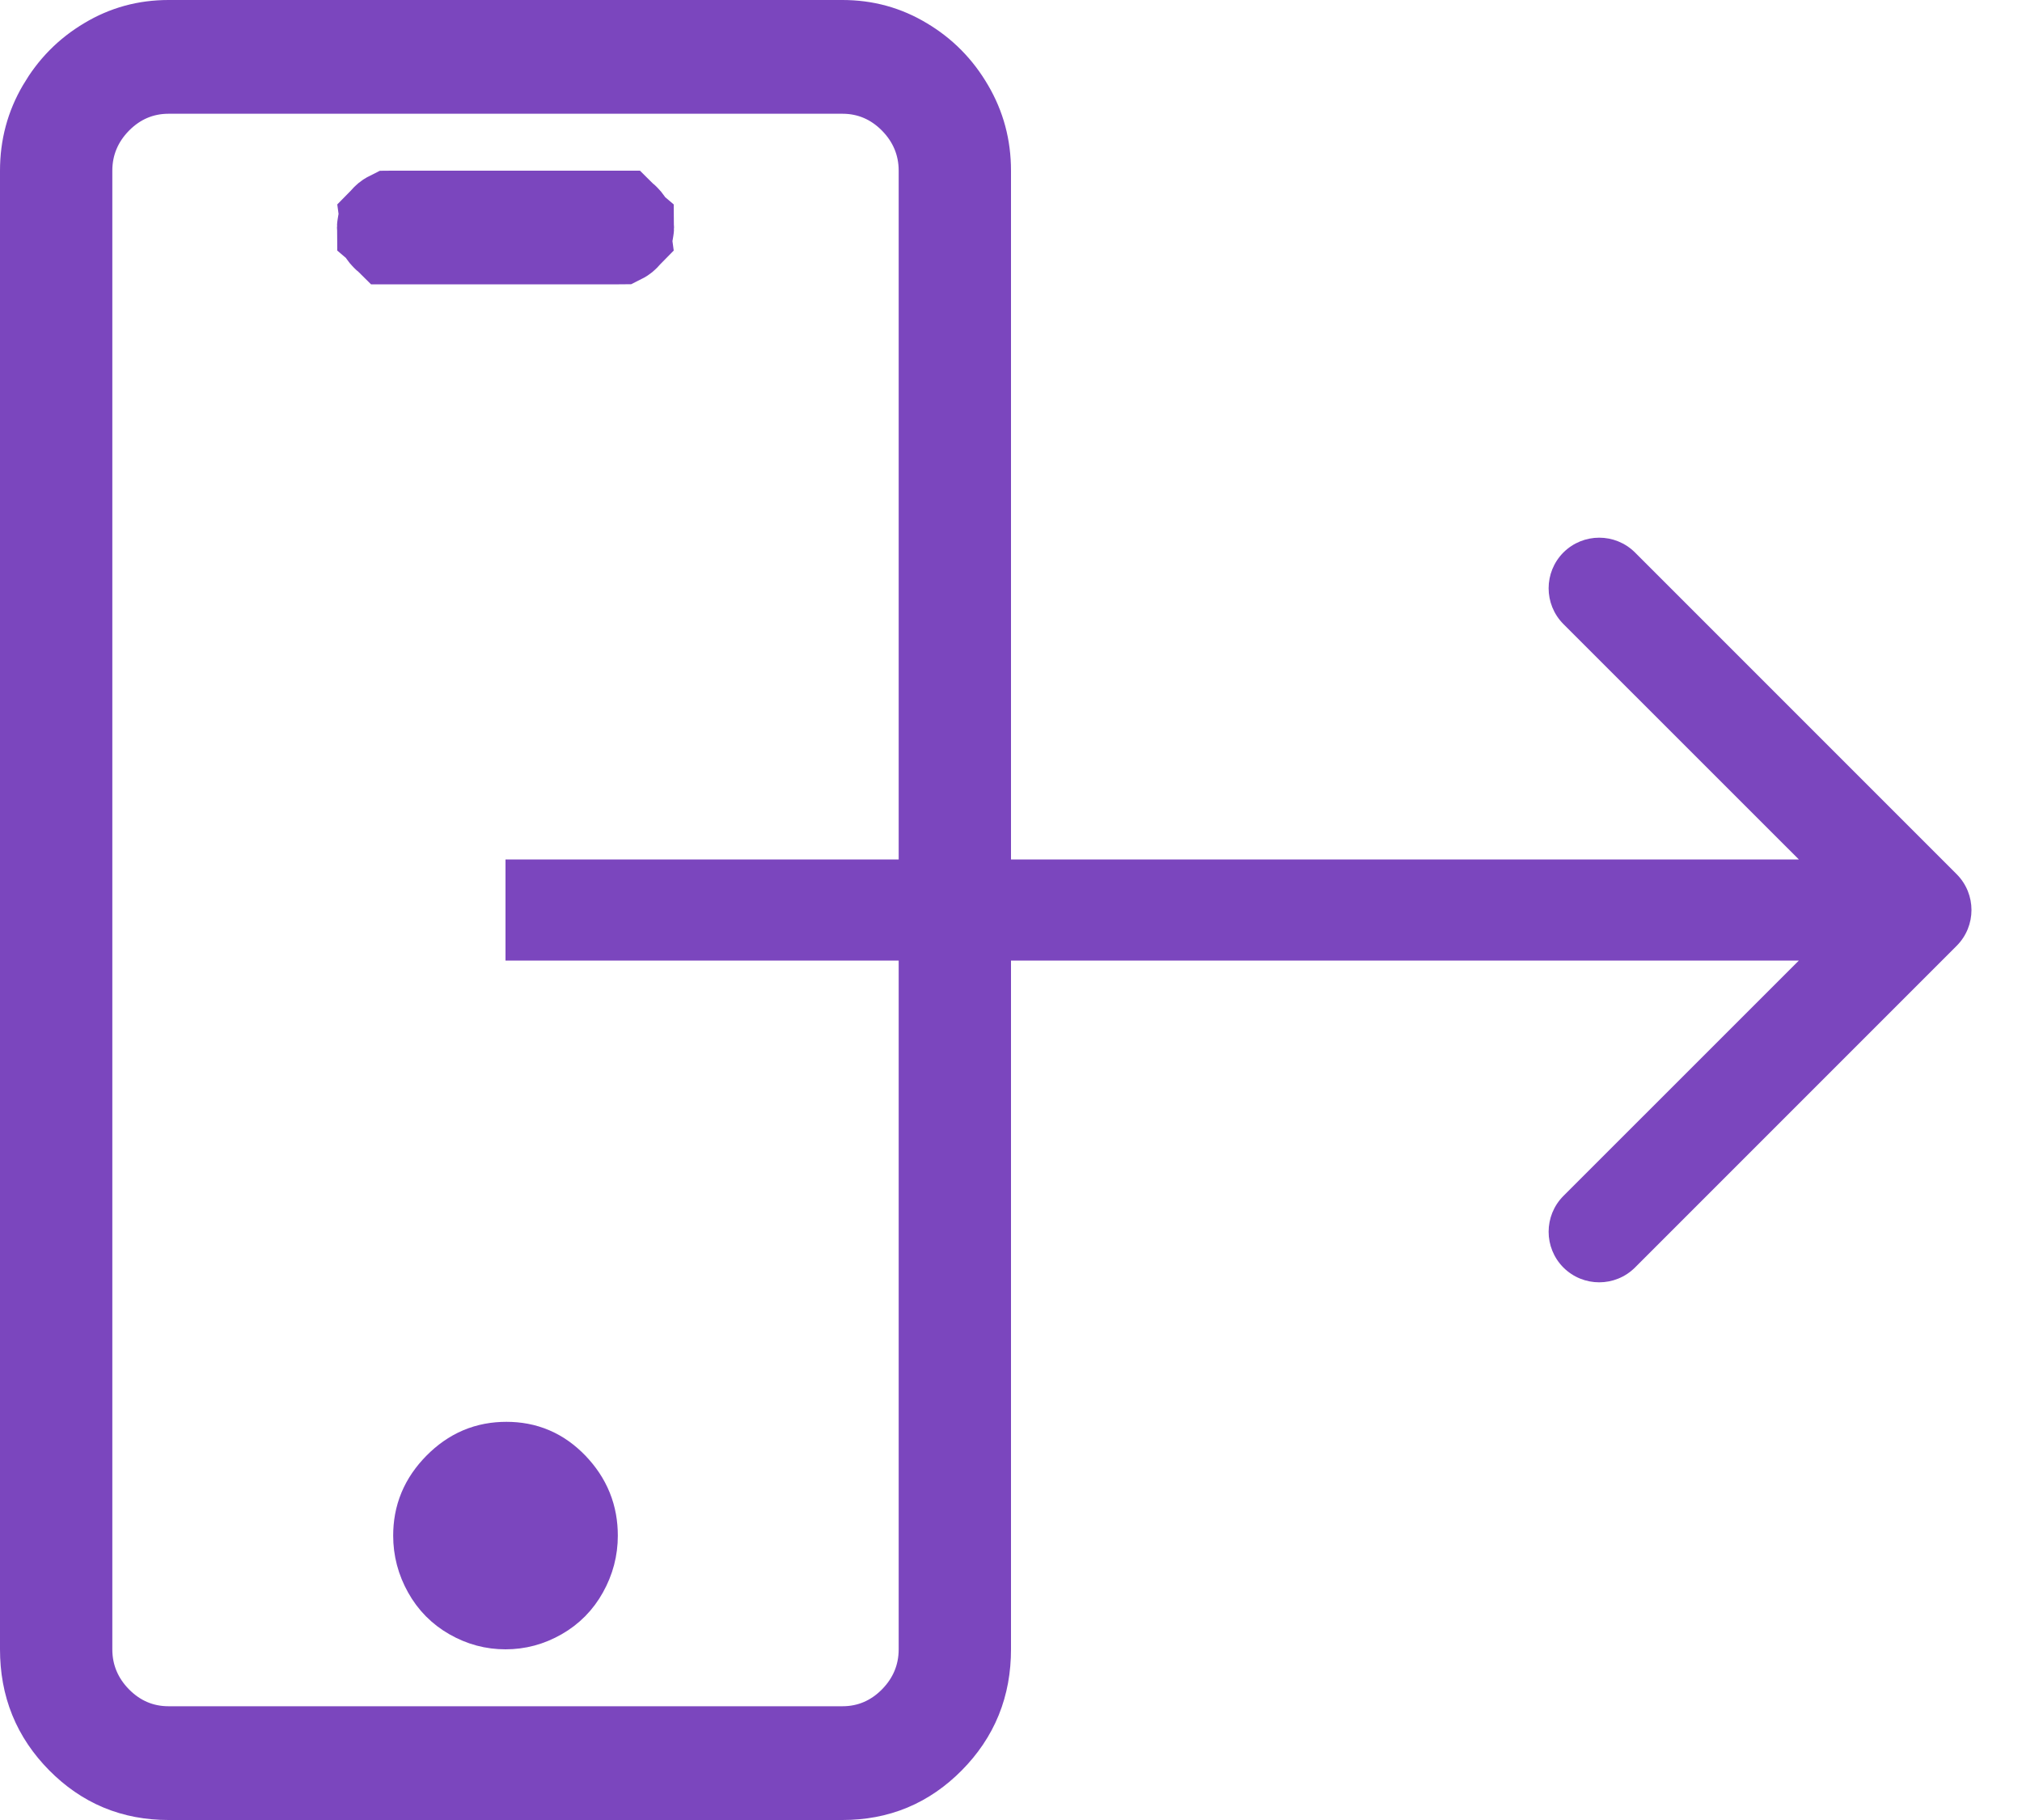<svg width="20" height="18" viewBox="0 0 20 18" fill="none" xmlns="http://www.w3.org/2000/svg">
<path d="M1.667 0.5H8.333C8.545 0.5 8.734 0.552 8.91 0.658C9.092 0.766 9.234 0.91 9.342 1.096C9.447 1.275 9.5 1.469 9.5 1.688V16.312C9.5 16.652 9.388 16.924 9.158 17.157C8.928 17.389 8.663 17.5 8.333 17.5H1.667C1.337 17.5 1.072 17.389 0.842 17.157C0.612 16.924 0.5 16.652 0.5 16.312V1.688C0.5 1.469 0.553 1.275 0.658 1.096C0.766 0.91 0.908 0.766 1.09 0.658C1.266 0.552 1.455 0.5 1.667 0.5ZM9.08 17.059C9.279 16.857 9.389 16.6 9.389 16.312V1.688C9.389 1.4 9.279 1.143 9.08 0.941C8.88 0.738 8.623 0.625 8.333 0.625H1.667C1.377 0.625 1.12 0.738 0.92 0.941C0.721 1.143 0.611 1.4 0.611 1.688V16.312C0.611 16.6 0.721 16.857 0.92 17.059C1.12 17.262 1.377 17.375 1.667 17.375H8.333C8.623 17.375 8.88 17.262 9.08 17.059ZM4.574 14.748C4.703 14.618 4.839 14.562 5.009 14.562C5.178 14.562 5.309 14.618 5.43 14.743C5.555 14.874 5.611 15.014 5.611 15.188C5.611 15.3 5.584 15.404 5.527 15.506C5.473 15.603 5.401 15.675 5.307 15.729C5.207 15.786 5.108 15.812 5 15.812C4.892 15.812 4.793 15.786 4.693 15.729C4.599 15.675 4.527 15.603 4.473 15.506C4.416 15.404 4.389 15.3 4.389 15.188C4.389 15.018 4.444 14.88 4.574 14.748ZM3.889 2.188H6.111C6.118 2.188 6.121 2.188 6.123 2.188C6.124 2.189 6.125 2.189 6.125 2.189C6.125 2.189 6.127 2.19 6.13 2.192C6.133 2.194 6.139 2.198 6.146 2.206C6.16 2.22 6.163 2.228 6.164 2.229L6.164 2.229L6.164 2.229C6.164 2.231 6.167 2.236 6.167 2.25C6.167 2.264 6.164 2.269 6.164 2.271L6.164 2.271L6.164 2.271C6.163 2.272 6.16 2.28 6.146 2.294C6.139 2.302 6.133 2.306 6.13 2.308C6.127 2.31 6.125 2.311 6.125 2.311C6.125 2.311 6.124 2.311 6.123 2.312C6.121 2.312 6.118 2.312 6.111 2.312H3.889C3.882 2.312 3.879 2.312 3.877 2.312C3.876 2.311 3.875 2.311 3.875 2.311C3.875 2.311 3.873 2.31 3.87 2.308C3.867 2.306 3.861 2.302 3.854 2.294C3.84 2.28 3.837 2.272 3.836 2.271L3.836 2.271C3.836 2.269 3.833 2.264 3.833 2.25C3.833 2.236 3.836 2.231 3.836 2.229L3.836 2.229L3.836 2.229C3.837 2.228 3.84 2.22 3.854 2.206C3.861 2.198 3.867 2.194 3.87 2.192C3.873 2.19 3.875 2.189 3.875 2.189C3.875 2.189 3.876 2.189 3.877 2.188C3.879 2.188 3.882 2.188 3.889 2.188Z" fill="#7B46BE" stroke="#7B46BE"/>
<path d="M19.354 9.354C19.549 9.158 19.549 8.842 19.354 8.646L16.172 5.464C15.976 5.269 15.66 5.269 15.464 5.464C15.269 5.66 15.269 5.976 15.464 6.172L18.293 9L15.464 11.828C15.269 12.024 15.269 12.34 15.464 12.536C15.66 12.731 15.976 12.731 16.172 12.536L19.354 9.354ZM5 9.5H19V8.5H5V9.5Z" fill="#7B46BE"/>
</svg>
